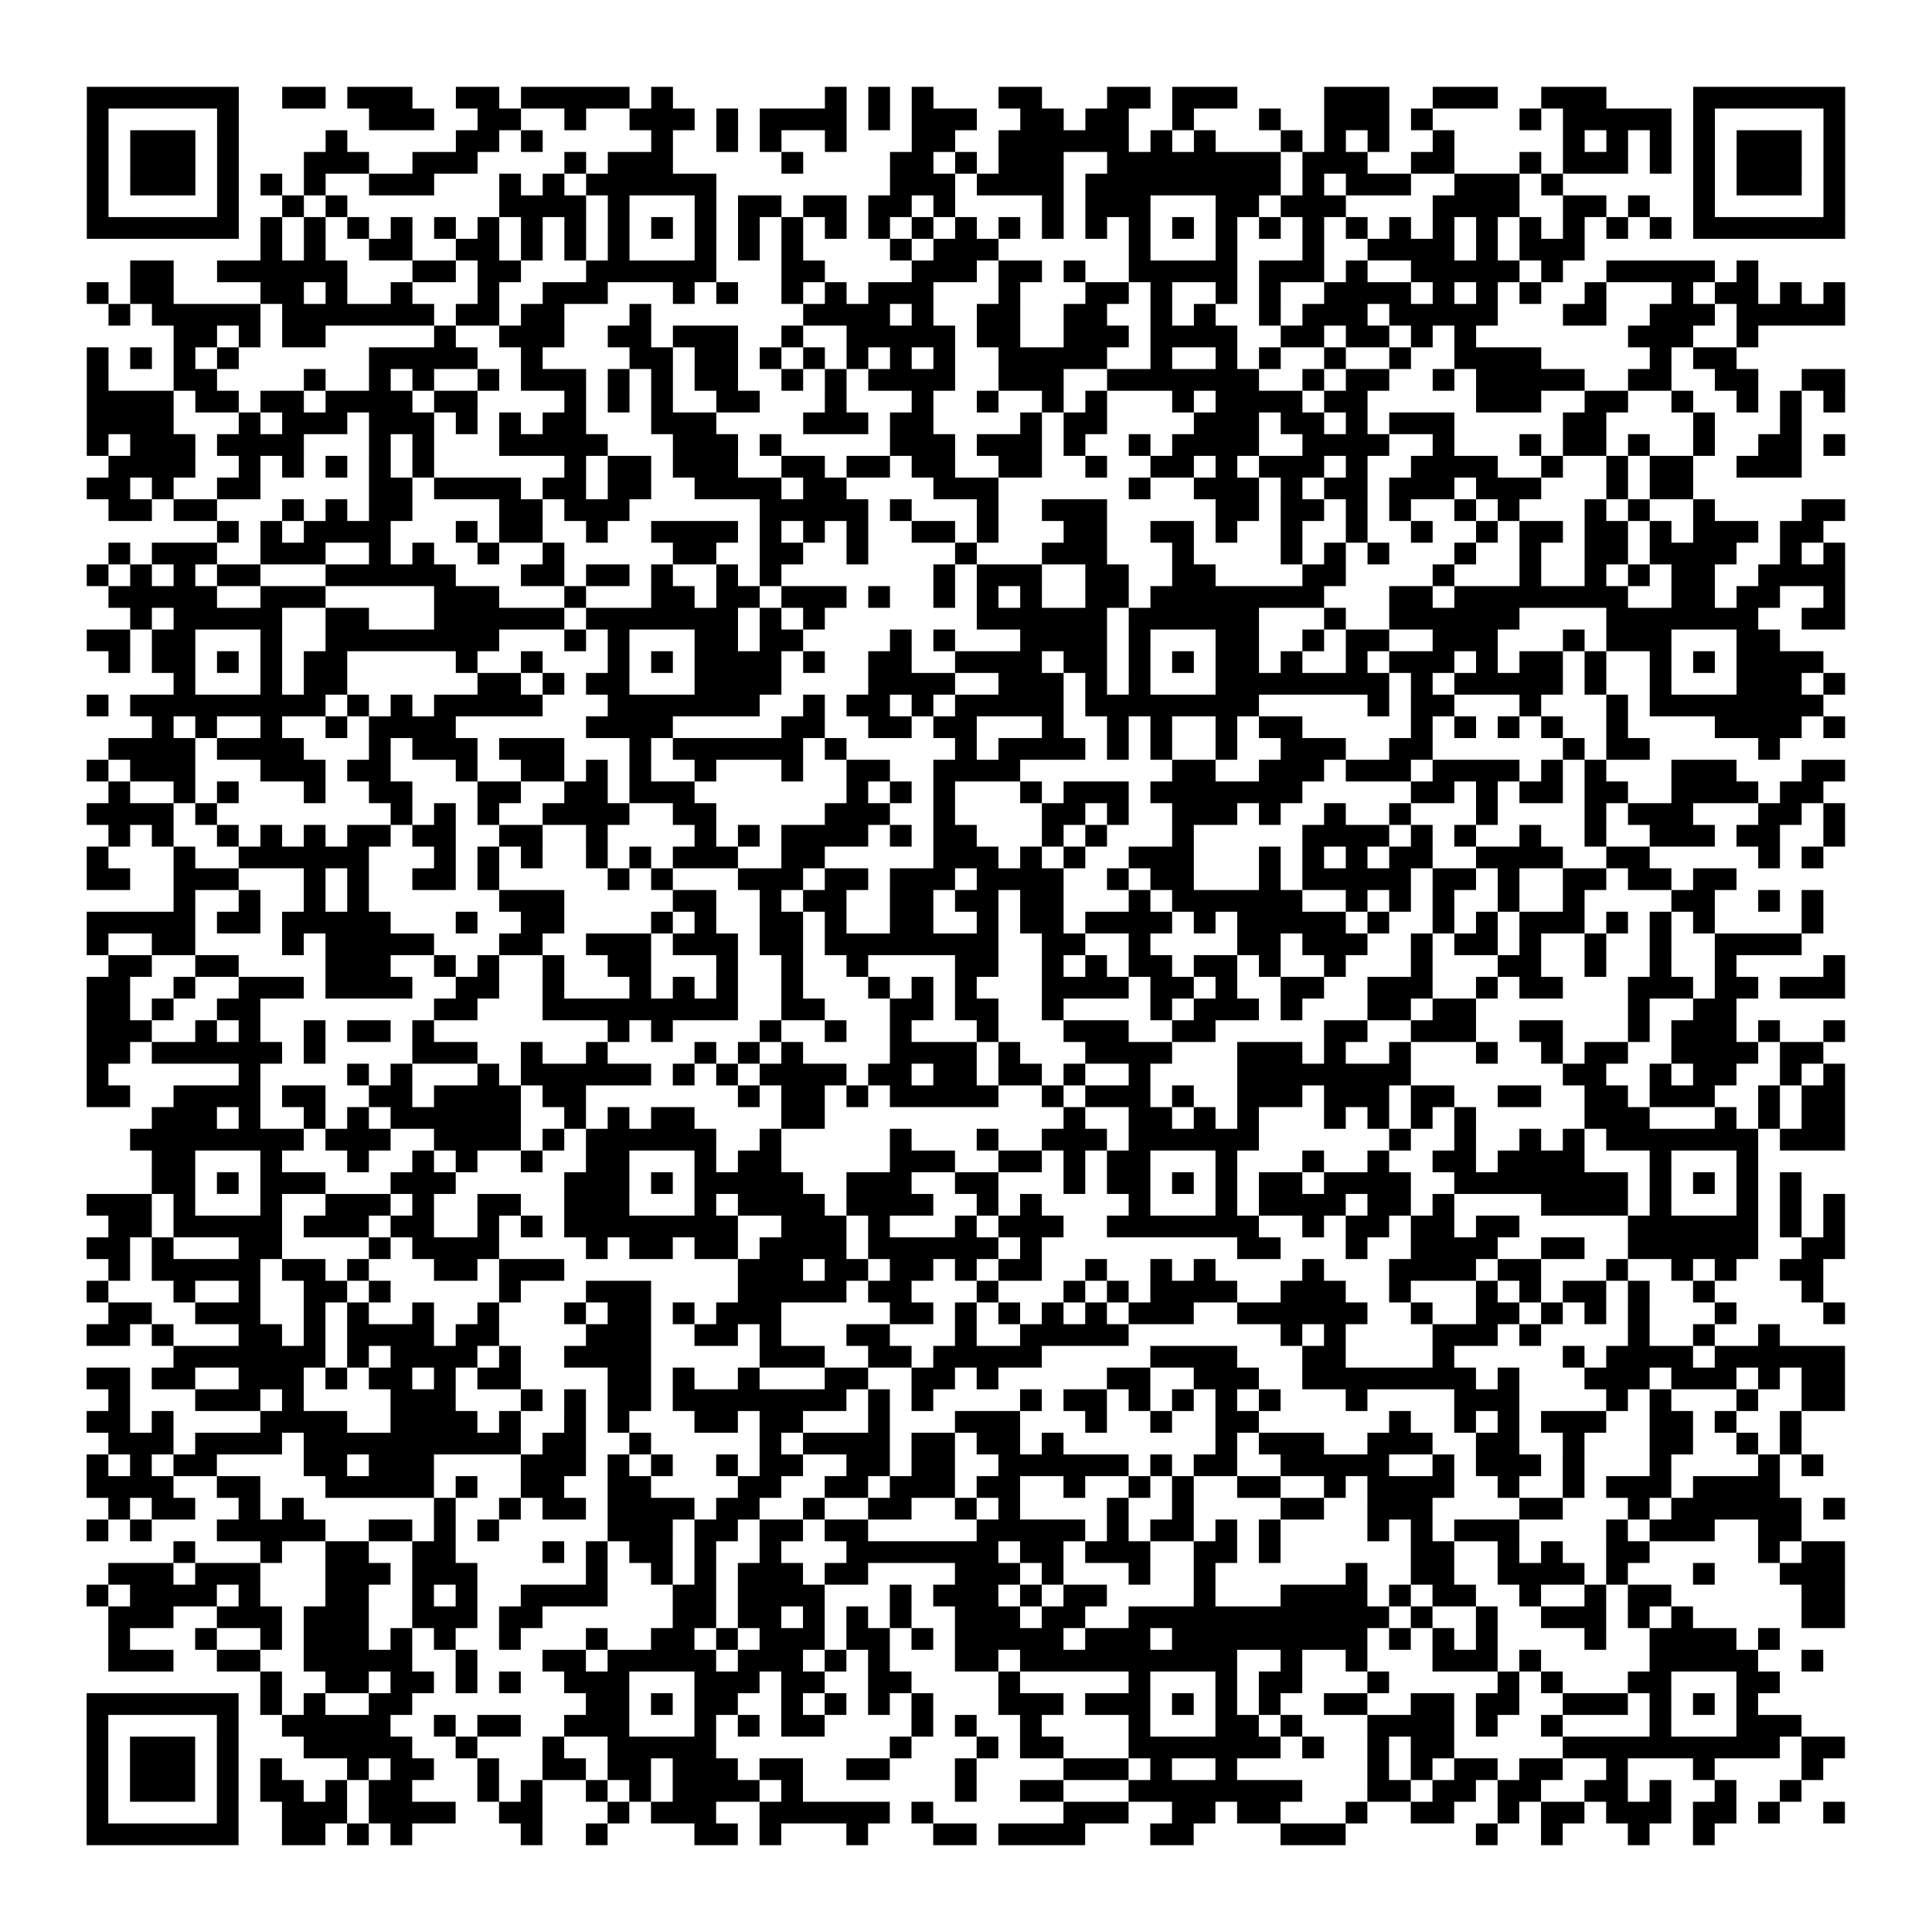 <?xml version="1.0" encoding="UTF-8"?>
<svg xmlns="http://www.w3.org/2000/svg" height="178" width="178" class="pyqrcode"><path transform="scale(2)" stroke="#000" class="pyqrline" d="M4 4.5h7m2 0h2m1 0h3m2 0h2m1 0h5m1 0h1m7 0h1m1 0h1m1 0h1m3 0h2m3 0h2m1 0h3m4 0h3m2 0h3m2 0h3m4 0h7m-81 1h1m5 0h1m6 0h3m2 0h2m2 0h1m2 0h3m1 0h1m1 0h4m1 0h1m1 0h3m2 0h2m1 0h2m2 0h1m3 0h1m2 0h3m1 0h1m4 0h1m1 0h5m1 0h1m5 0h1m-81 1h1m1 0h3m1 0h1m4 0h1m5 0h2m1 0h1m5 0h1m2 0h1m1 0h1m2 0h1m3 0h2m2 0h6m1 0h1m1 0h1m3 0h1m1 0h1m1 0h1m2 0h1m5 0h1m1 0h1m1 0h1m1 0h1m1 0h3m1 0h1m-81 1h1m1 0h3m1 0h1m3 0h3m2 0h3m4 0h1m1 0h3m5 0h1m4 0h2m1 0h1m1 0h3m2 0h8m1 0h3m2 0h2m3 0h1m1 0h3m1 0h1m1 0h1m1 0h3m1 0h1m-81 1h1m1 0h3m1 0h1m1 0h1m1 0h1m2 0h3m3 0h1m1 0h1m1 0h6m8 0h3m1 0h4m1 0h9m1 0h1m1 0h3m2 0h3m1 0h1m6 0h1m1 0h3m1 0h1m-81 1h1m5 0h1m2 0h1m1 0h1m7 0h4m1 0h1m3 0h1m1 0h2m1 0h2m1 0h2m1 0h1m4 0h1m1 0h3m3 0h2m1 0h3m4 0h4m2 0h2m1 0h1m2 0h1m5 0h1m-81 1h7m1 0h1m1 0h1m1 0h1m1 0h1m1 0h1m1 0h1m1 0h1m1 0h1m1 0h1m1 0h1m1 0h1m1 0h1m1 0h1m1 0h1m1 0h1m1 0h1m1 0h1m1 0h1m1 0h1m1 0h1m1 0h1m1 0h1m1 0h1m1 0h1m1 0h1m1 0h1m1 0h1m1 0h1m1 0h1m1 0h1m1 0h1m1 0h1m1 0h1m1 0h7m-73 1h1m1 0h1m2 0h2m2 0h2m1 0h1m1 0h1m1 0h1m3 0h1m1 0h1m1 0h1m4 0h1m1 0h3m6 0h1m3 0h1m3 0h1m2 0h4m1 0h1m1 0h3m-67 1h2m2 0h6m3 0h2m1 0h2m3 0h6m3 0h2m4 0h3m1 0h2m1 0h1m2 0h5m1 0h3m1 0h1m2 0h5m1 0h1m2 0h5m1 0h1m-77 1h1m1 0h2m4 0h2m1 0h1m2 0h1m3 0h1m2 0h3m3 0h1m1 0h1m2 0h1m1 0h1m1 0h3m3 0h1m3 0h2m1 0h1m2 0h1m1 0h1m2 0h4m1 0h1m1 0h1m1 0h1m2 0h1m3 0h1m1 0h2m1 0h1m1 0h1m-80 1h1m1 0h5m1 0h7m1 0h2m1 0h2m3 0h1m7 0h4m1 0h1m2 0h2m2 0h2m2 0h1m1 0h1m2 0h1m1 0h3m1 0h5m3 0h2m2 0h3m1 0h5m-77 1h2m1 0h1m1 0h2m5 0h1m2 0h3m2 0h2m1 0h3m2 0h1m2 0h5m1 0h2m2 0h3m1 0h4m2 0h2m1 0h2m1 0h1m1 0h1m7 0h3m2 0h1m-77 1h1m1 0h1m1 0h1m1 0h1m6 0h5m2 0h1m4 0h2m1 0h2m1 0h1m1 0h1m1 0h1m1 0h1m1 0h1m2 0h5m2 0h1m2 0h1m1 0h1m2 0h1m2 0h1m2 0h4m5 0h1m1 0h2m-76 1h1m3 0h2m4 0h1m2 0h1m1 0h1m2 0h1m1 0h3m1 0h1m1 0h1m1 0h2m2 0h1m1 0h1m1 0h4m2 0h3m2 0h7m2 0h1m1 0h2m2 0h1m1 0h5m2 0h2m2 0h2m2 0h2m-81 1h4m1 0h2m1 0h2m1 0h4m1 0h2m4 0h1m1 0h1m1 0h1m2 0h2m3 0h1m3 0h1m2 0h1m2 0h1m1 0h1m3 0h1m1 0h4m1 0h2m5 0h3m2 0h2m2 0h1m2 0h1m1 0h1m1 0h1m-81 1h4m3 0h1m1 0h3m1 0h3m1 0h1m1 0h1m1 0h2m3 0h3m4 0h3m1 0h2m4 0h1m1 0h2m4 0h3m1 0h2m1 0h1m1 0h3m5 0h2m4 0h1m3 0h1m-79 1h1m1 0h3m1 0h4m3 0h1m1 0h1m3 0h5m3 0h3m1 0h1m5 0h3m1 0h3m1 0h1m2 0h1m1 0h4m2 0h4m2 0h1m3 0h1m1 0h2m1 0h1m2 0h1m2 0h2m1 0h1m-80 1h4m2 0h1m1 0h1m1 0h1m1 0h1m1 0h1m6 0h1m1 0h2m1 0h3m2 0h2m1 0h2m1 0h2m2 0h2m2 0h1m2 0h2m1 0h1m1 0h3m1 0h1m2 0h4m2 0h1m2 0h1m1 0h2m2 0h3m-79 1h2m1 0h1m2 0h2m5 0h2m1 0h4m1 0h2m1 0h2m2 0h4m1 0h2m4 0h3m6 0h1m2 0h3m1 0h1m1 0h2m1 0h3m1 0h3m3 0h1m1 0h2m-73 1h2m1 0h2m3 0h1m1 0h1m1 0h2m4 0h2m1 0h3m6 0h5m1 0h1m3 0h1m2 0h3m5 0h2m1 0h2m1 0h1m1 0h1m2 0h1m1 0h1m3 0h1m1 0h1m2 0h1m4 0h2m-75 1h1m1 0h1m1 0h4m3 0h1m1 0h2m2 0h1m2 0h4m1 0h1m1 0h1m1 0h1m2 0h2m1 0h1m3 0h2m2 0h2m1 0h1m2 0h1m2 0h1m2 0h1m2 0h1m1 0h2m1 0h2m1 0h1m1 0h3m1 0h2m-79 1h1m1 0h3m2 0h3m2 0h1m1 0h1m2 0h1m2 0h1m5 0h2m2 0h2m2 0h1m4 0h1m3 0h3m3 0h1m4 0h1m1 0h1m1 0h1m3 0h1m2 0h1m2 0h2m1 0h4m2 0h1m1 0h1m-81 1h1m1 0h1m1 0h1m1 0h2m3 0h6m3 0h2m1 0h2m1 0h1m2 0h1m1 0h1m7 0h1m1 0h3m2 0h2m2 0h2m4 0h2m4 0h1m3 0h1m2 0h1m1 0h1m1 0h2m2 0h4m-80 1h5m2 0h3m5 0h3m3 0h1m3 0h2m1 0h2m1 0h3m1 0h1m2 0h1m1 0h1m1 0h1m2 0h2m1 0h8m3 0h2m1 0h8m2 0h2m1 0h2m2 0h1m-79 1h1m1 0h5m2 0h2m3 0h6m1 0h7m1 0h1m1 0h1m7 0h6m1 0h6m3 0h1m2 0h6m4 0h7m2 0h2m-81 1h2m1 0h2m3 0h1m2 0h8m3 0h1m1 0h1m3 0h2m1 0h2m4 0h1m1 0h1m3 0h4m1 0h1m3 0h2m2 0h1m1 0h2m2 0h3m3 0h1m1 0h3m3 0h2m-77 1h1m1 0h2m1 0h1m1 0h1m1 0h2m5 0h1m2 0h1m3 0h1m1 0h1m1 0h4m1 0h1m2 0h2m2 0h4m1 0h2m1 0h1m1 0h1m1 0h2m1 0h1m2 0h1m1 0h3m1 0h1m1 0h2m1 0h1m2 0h1m1 0h1m1 0h4m-76 1h1m3 0h1m1 0h2m6 0h2m1 0h1m1 0h2m3 0h4m4 0h4m2 0h3m1 0h1m1 0h1m3 0h8m1 0h1m1 0h5m1 0h1m2 0h1m3 0h3m1 0h1m-81 1h1m1 0h9m1 0h1m1 0h1m1 0h5m3 0h7m2 0h1m1 0h2m1 0h1m1 0h5m1 0h8m5 0h1m1 0h2m3 0h1m3 0h1m1 0h8m-77 1h1m1 0h1m2 0h1m2 0h1m1 0h4m6 0h4m5 0h2m2 0h2m1 0h2m3 0h1m2 0h1m1 0h1m2 0h1m1 0h2m5 0h1m1 0h1m1 0h1m1 0h1m2 0h1m4 0h4m1 0h1m-80 1h4m1 0h4m3 0h1m1 0h3m1 0h3m3 0h1m1 0h6m1 0h1m5 0h1m1 0h4m1 0h1m1 0h1m2 0h1m2 0h3m2 0h2m6 0h1m1 0h2m5 0h1m-78 1h1m1 0h3m3 0h3m1 0h2m3 0h1m2 0h2m1 0h1m1 0h1m2 0h1m3 0h1m2 0h2m2 0h4m7 0h2m2 0h3m1 0h3m1 0h4m1 0h1m1 0h1m3 0h3m3 0h2m-80 1h1m2 0h1m1 0h1m3 0h1m2 0h2m3 0h2m2 0h2m1 0h3m7 0h1m1 0h1m1 0h1m3 0h1m1 0h3m1 0h7m5 0h2m1 0h1m1 0h2m1 0h2m2 0h4m1 0h2m-80 1h4m1 0h1m8 0h1m1 0h1m1 0h1m2 0h4m2 0h2m5 0h3m2 0h1m4 0h2m1 0h1m2 0h3m1 0h1m2 0h1m2 0h1m3 0h1m4 0h1m1 0h3m3 0h2m1 0h1m-80 1h1m1 0h1m2 0h1m1 0h1m1 0h1m1 0h2m1 0h2m2 0h2m2 0h1m4 0h1m1 0h1m1 0h4m1 0h1m1 0h2m3 0h1m1 0h1m3 0h1m5 0h4m1 0h1m1 0h1m2 0h1m2 0h1m2 0h3m1 0h2m2 0h1m-81 1h1m3 0h1m2 0h6m3 0h1m1 0h1m1 0h1m2 0h1m1 0h1m1 0h3m2 0h2m5 0h3m1 0h1m1 0h1m2 0h3m3 0h1m1 0h1m1 0h1m1 0h2m2 0h4m2 0h2m5 0h1m1 0h1m-80 1h2m2 0h3m3 0h1m1 0h1m2 0h2m1 0h1m5 0h1m1 0h1m3 0h3m1 0h2m1 0h3m1 0h4m2 0h1m1 0h2m3 0h1m1 0h5m1 0h2m1 0h1m2 0h2m1 0h2m1 0h2m-72 1h1m2 0h1m2 0h1m1 0h1m6 0h3m5 0h2m2 0h1m1 0h2m2 0h2m1 0h2m1 0h2m3 0h1m1 0h6m2 0h1m1 0h1m1 0h1m2 0h1m2 0h1m4 0h2m2 0h1m1 0h1m-80 1h5m1 0h2m1 0h5m3 0h1m2 0h2m4 0h1m1 0h1m2 0h2m1 0h1m2 0h2m2 0h1m1 0h2m1 0h4m1 0h1m1 0h5m1 0h1m2 0h1m1 0h1m1 0h3m1 0h1m1 0h1m1 0h1m4 0h1m-80 1h1m2 0h2m4 0h1m1 0h5m3 0h2m2 0h3m1 0h3m1 0h2m1 0h8m2 0h2m2 0h1m4 0h2m1 0h3m2 0h1m1 0h2m1 0h1m2 0h1m2 0h1m2 0h4m-78 1h2m2 0h2m4 0h3m2 0h1m1 0h1m2 0h1m2 0h2m3 0h1m2 0h1m2 0h1m4 0h2m2 0h1m1 0h1m1 0h2m1 0h2m1 0h1m2 0h1m3 0h1m3 0h2m2 0h1m2 0h1m2 0h1m4 0h1m-81 1h2m2 0h1m2 0h3m1 0h4m2 0h2m2 0h1m3 0h1m1 0h1m1 0h1m2 0h1m3 0h1m1 0h1m1 0h1m3 0h4m1 0h2m1 0h1m2 0h2m2 0h3m2 0h1m1 0h2m3 0h3m1 0h2m1 0h3m-81 1h2m1 0h1m2 0h2m8 0h2m3 0h9m2 0h2m3 0h2m1 0h2m2 0h1m4 0h1m1 0h3m1 0h1m3 0h2m1 0h2m7 0h1m2 0h2m-76 1h3m2 0h1m1 0h1m2 0h1m1 0h2m1 0h1m8 0h1m1 0h1m4 0h1m2 0h1m2 0h1m3 0h1m3 0h3m2 0h2m5 0h2m2 0h3m2 0h2m3 0h1m1 0h3m1 0h1m2 0h1m-81 1h2m1 0h6m1 0h1m4 0h3m2 0h1m2 0h1m4 0h1m1 0h1m1 0h1m4 0h4m1 0h1m3 0h4m3 0h3m1 0h1m2 0h1m3 0h1m2 0h1m1 0h2m2 0h4m1 0h2m-80 1h1m6 0h1m4 0h1m1 0h1m3 0h1m1 0h6m1 0h1m1 0h1m1 0h4m1 0h2m1 0h2m1 0h2m1 0h1m2 0h1m4 0h8m7 0h2m2 0h1m1 0h2m2 0h1m1 0h1m-81 1h2m2 0h4m1 0h2m2 0h2m1 0h4m1 0h2m7 0h1m1 0h2m1 0h1m1 0h5m2 0h1m1 0h3m1 0h1m2 0h3m1 0h3m1 0h2m2 0h2m2 0h2m1 0h3m2 0h1m1 0h2m-78 1h3m1 0h1m2 0h1m1 0h1m1 0h6m2 0h1m1 0h1m1 0h2m4 0h2m11 0h1m2 0h2m1 0h1m1 0h1m3 0h1m1 0h1m1 0h1m1 0h1m5 0h3m3 0h1m1 0h1m1 0h2m-79 1h8m1 0h3m2 0h4m1 0h1m1 0h6m2 0h1m5 0h1m3 0h1m2 0h3m1 0h6m6 0h1m2 0h1m2 0h1m1 0h1m1 0h7m1 0h3m-78 1h2m3 0h1m3 0h1m2 0h1m1 0h1m2 0h1m2 0h2m3 0h1m1 0h2m5 0h3m2 0h2m1 0h1m1 0h2m3 0h1m3 0h1m2 0h1m2 0h2m1 0h4m3 0h1m3 0h1m-74 1h2m1 0h1m1 0h3m3 0h3m5 0h3m1 0h1m1 0h5m2 0h3m2 0h2m3 0h1m1 0h2m1 0h1m1 0h1m1 0h2m1 0h4m2 0h8m1 0h1m1 0h1m1 0h1m1 0h1m-79 1h3m1 0h1m3 0h1m2 0h3m1 0h1m2 0h2m2 0h3m3 0h1m1 0h4m1 0h4m2 0h1m1 0h1m4 0h1m3 0h1m1 0h4m1 0h2m1 0h1m4 0h4m1 0h1m3 0h1m1 0h1m1 0h1m-80 1h2m1 0h5m1 0h3m1 0h2m2 0h1m1 0h1m1 0h8m2 0h3m1 0h1m3 0h1m1 0h3m2 0h7m2 0h1m1 0h2m1 0h2m1 0h2m5 0h6m1 0h1m1 0h1m-81 1h2m1 0h1m3 0h2m4 0h1m1 0h4m4 0h1m1 0h2m1 0h2m1 0h4m1 0h6m1 0h1m9 0h2m3 0h1m2 0h4m2 0h2m2 0h6m2 0h2m-80 1h1m1 0h5m1 0h2m1 0h1m3 0h2m1 0h3m8 0h3m1 0h2m1 0h2m1 0h1m1 0h2m2 0h1m2 0h1m1 0h1m4 0h1m3 0h4m1 0h2m3 0h1m2 0h1m1 0h1m2 0h2m-80 1h1m3 0h1m2 0h1m2 0h2m1 0h1m5 0h1m3 0h3m4 0h5m1 0h2m3 0h1m3 0h1m1 0h1m1 0h4m2 0h3m2 0h1m3 0h1m1 0h1m1 0h2m1 0h1m2 0h1m4 0h1m-79 1h2m2 0h3m2 0h1m1 0h1m2 0h1m2 0h1m3 0h1m1 0h2m1 0h1m1 0h3m5 0h2m1 0h1m1 0h1m1 0h1m1 0h1m1 0h3m2 0h6m2 0h1m2 0h2m1 0h1m1 0h1m1 0h1m3 0h1m4 0h1m-81 1h2m1 0h1m3 0h2m1 0h1m1 0h4m1 0h2m4 0h3m2 0h2m1 0h1m3 0h2m3 0h1m2 0h5m7 0h1m1 0h1m4 0h3m1 0h1m4 0h1m2 0h1m2 0h1m-74 1h7m1 0h1m1 0h4m1 0h1m2 0h4m5 0h3m2 0h2m1 0h5m5 0h4m3 0h2m4 0h1m5 0h1m1 0h4m1 0h6m-81 1h2m1 0h2m2 0h3m1 0h1m1 0h2m1 0h1m1 0h2m4 0h2m1 0h1m2 0h1m3 0h2m2 0h2m1 0h1m5 0h2m2 0h3m2 0h8m1 0h1m3 0h3m1 0h3m1 0h1m1 0h2m-80 1h1m3 0h3m1 0h1m4 0h3m3 0h1m1 0h1m1 0h2m1 0h8m1 0h1m1 0h1m4 0h1m1 0h2m1 0h1m1 0h1m1 0h1m1 0h1m3 0h1m4 0h3m4 0h1m1 0h1m3 0h1m2 0h2m-81 1h2m1 0h1m4 0h4m2 0h4m1 0h1m2 0h1m1 0h1m3 0h2m1 0h2m3 0h1m3 0h3m3 0h1m2 0h1m2 0h2m6 0h1m2 0h1m1 0h1m1 0h3m2 0h2m1 0h1m2 0h1m-78 1h3m1 0h4m1 0h10m1 0h2m2 0h1m5 0h1m1 0h4m1 0h2m1 0h2m1 0h1m7 0h1m1 0h3m2 0h3m2 0h2m2 0h1m3 0h2m2 0h1m1 0h1m-79 1h1m1 0h1m1 0h2m4 0h2m1 0h3m4 0h3m1 0h1m1 0h1m2 0h1m1 0h2m2 0h2m1 0h2m2 0h6m1 0h1m1 0h2m2 0h5m2 0h1m1 0h3m1 0h1m3 0h1m4 0h1m1 0h1m-80 1h4m2 0h2m3 0h5m1 0h1m2 0h2m2 0h2m4 0h2m2 0h2m1 0h3m1 0h2m2 0h1m2 0h1m1 0h1m2 0h2m2 0h1m1 0h4m2 0h1m2 0h1m1 0h3m1 0h4m-77 1h1m1 0h2m2 0h1m1 0h1m6 0h1m2 0h1m1 0h2m1 0h4m1 0h2m2 0h1m2 0h2m2 0h1m1 0h1m4 0h1m2 0h1m4 0h2m2 0h3m4 0h2m3 0h1m1 0h6m1 0h1m-81 1h1m1 0h1m3 0h5m2 0h2m1 0h1m1 0h1m5 0h3m1 0h2m1 0h2m1 0h2m5 0h5m1 0h1m1 0h2m1 0h1m1 0h1m4 0h1m1 0h1m1 0h3m4 0h1m1 0h3m2 0h2m-75 1h1m3 0h1m2 0h2m2 0h2m4 0h1m1 0h1m1 0h2m1 0h1m2 0h1m3 0h7m1 0h2m1 0h3m2 0h2m1 0h1m6 0h2m2 0h1m1 0h1m2 0h2m5 0h1m1 0h2m-80 1h3m1 0h3m3 0h3m1 0h3m5 0h1m2 0h1m1 0h1m1 0h3m1 0h2m4 0h3m1 0h1m3 0h1m2 0h1m6 0h1m2 0h2m2 0h4m1 0h1m3 0h1m3 0h3m-81 1h1m1 0h4m1 0h1m3 0h2m2 0h1m1 0h1m2 0h4m3 0h2m1 0h4m3 0h1m1 0h3m1 0h1m1 0h2m4 0h1m3 0h4m1 0h1m1 0h2m2 0h1m2 0h1m1 0h2m6 0h2m-80 1h3m2 0h3m1 0h3m2 0h3m1 0h2m6 0h2m1 0h2m1 0h1m1 0h1m1 0h1m2 0h3m1 0h2m2 0h12m1 0h1m2 0h1m2 0h3m1 0h1m1 0h1m5 0h2m-80 1h1m3 0h1m2 0h1m1 0h3m1 0h1m1 0h1m2 0h1m3 0h1m2 0h2m1 0h1m1 0h3m1 0h2m1 0h1m1 0h5m1 0h3m1 0h9m1 0h1m1 0h1m1 0h1m4 0h1m2 0h4m1 0h1m-77 1h3m2 0h2m2 0h5m2 0h1m3 0h2m1 0h5m1 0h3m1 0h1m1 0h1m3 0h2m1 0h10m2 0h1m2 0h1m3 0h3m1 0h1m5 0h5m2 0h1m-72 1h1m2 0h2m1 0h2m1 0h1m1 0h1m2 0h3m3 0h3m1 0h2m2 0h2m4 0h1m5 0h1m3 0h1m1 0h2m3 0h1m5 0h1m1 0h1m3 0h2m3 0h2m-78 1h7m1 0h1m1 0h1m2 0h2m8 0h2m1 0h1m1 0h2m2 0h1m1 0h1m1 0h1m1 0h1m3 0h3m1 0h3m1 0h1m1 0h1m1 0h1m2 0h2m2 0h2m1 0h2m2 0h3m1 0h1m1 0h1m1 0h1m-77 1h1m5 0h1m2 0h5m2 0h1m1 0h2m2 0h3m3 0h1m1 0h1m1 0h2m4 0h1m1 0h1m2 0h1m4 0h1m3 0h2m1 0h1m3 0h4m1 0h1m2 0h1m4 0h1m3 0h3m-79 1h1m1 0h3m1 0h1m3 0h5m2 0h1m3 0h1m2 0h5m8 0h1m3 0h1m1 0h2m3 0h7m1 0h1m2 0h1m1 0h2m5 0h10m1 0h2m-81 1h1m1 0h3m1 0h1m1 0h1m3 0h1m1 0h2m2 0h1m2 0h2m1 0h2m1 0h3m1 0h2m2 0h2m3 0h1m4 0h3m1 0h1m2 0h1m6 0h1m1 0h1m1 0h2m1 0h2m2 0h1m3 0h1m4 0h1m-80 1h1m1 0h3m1 0h1m1 0h2m1 0h1m1 0h2m3 0h1m1 0h1m2 0h1m1 0h1m1 0h4m1 0h1m7 0h1m2 0h2m3 0h8m3 0h2m1 0h2m1 0h2m2 0h2m1 0h1m2 0h1m2 0h1m-79 1h1m5 0h1m2 0h3m1 0h4m2 0h2m3 0h1m1 0h3m2 0h6m1 0h1m6 0h3m2 0h2m1 0h2m3 0h1m2 0h2m2 0h1m1 0h2m1 0h3m1 0h2m1 0h1m2 0h1m-81 1h7m2 0h2m1 0h1m1 0h1m5 0h1m2 0h1m4 0h2m1 0h1m3 0h1m3 0h2m1 0h4m3 0h2m4 0h3m6 0h1m2 0h1m3 0h1m2 0h1"/></svg>
